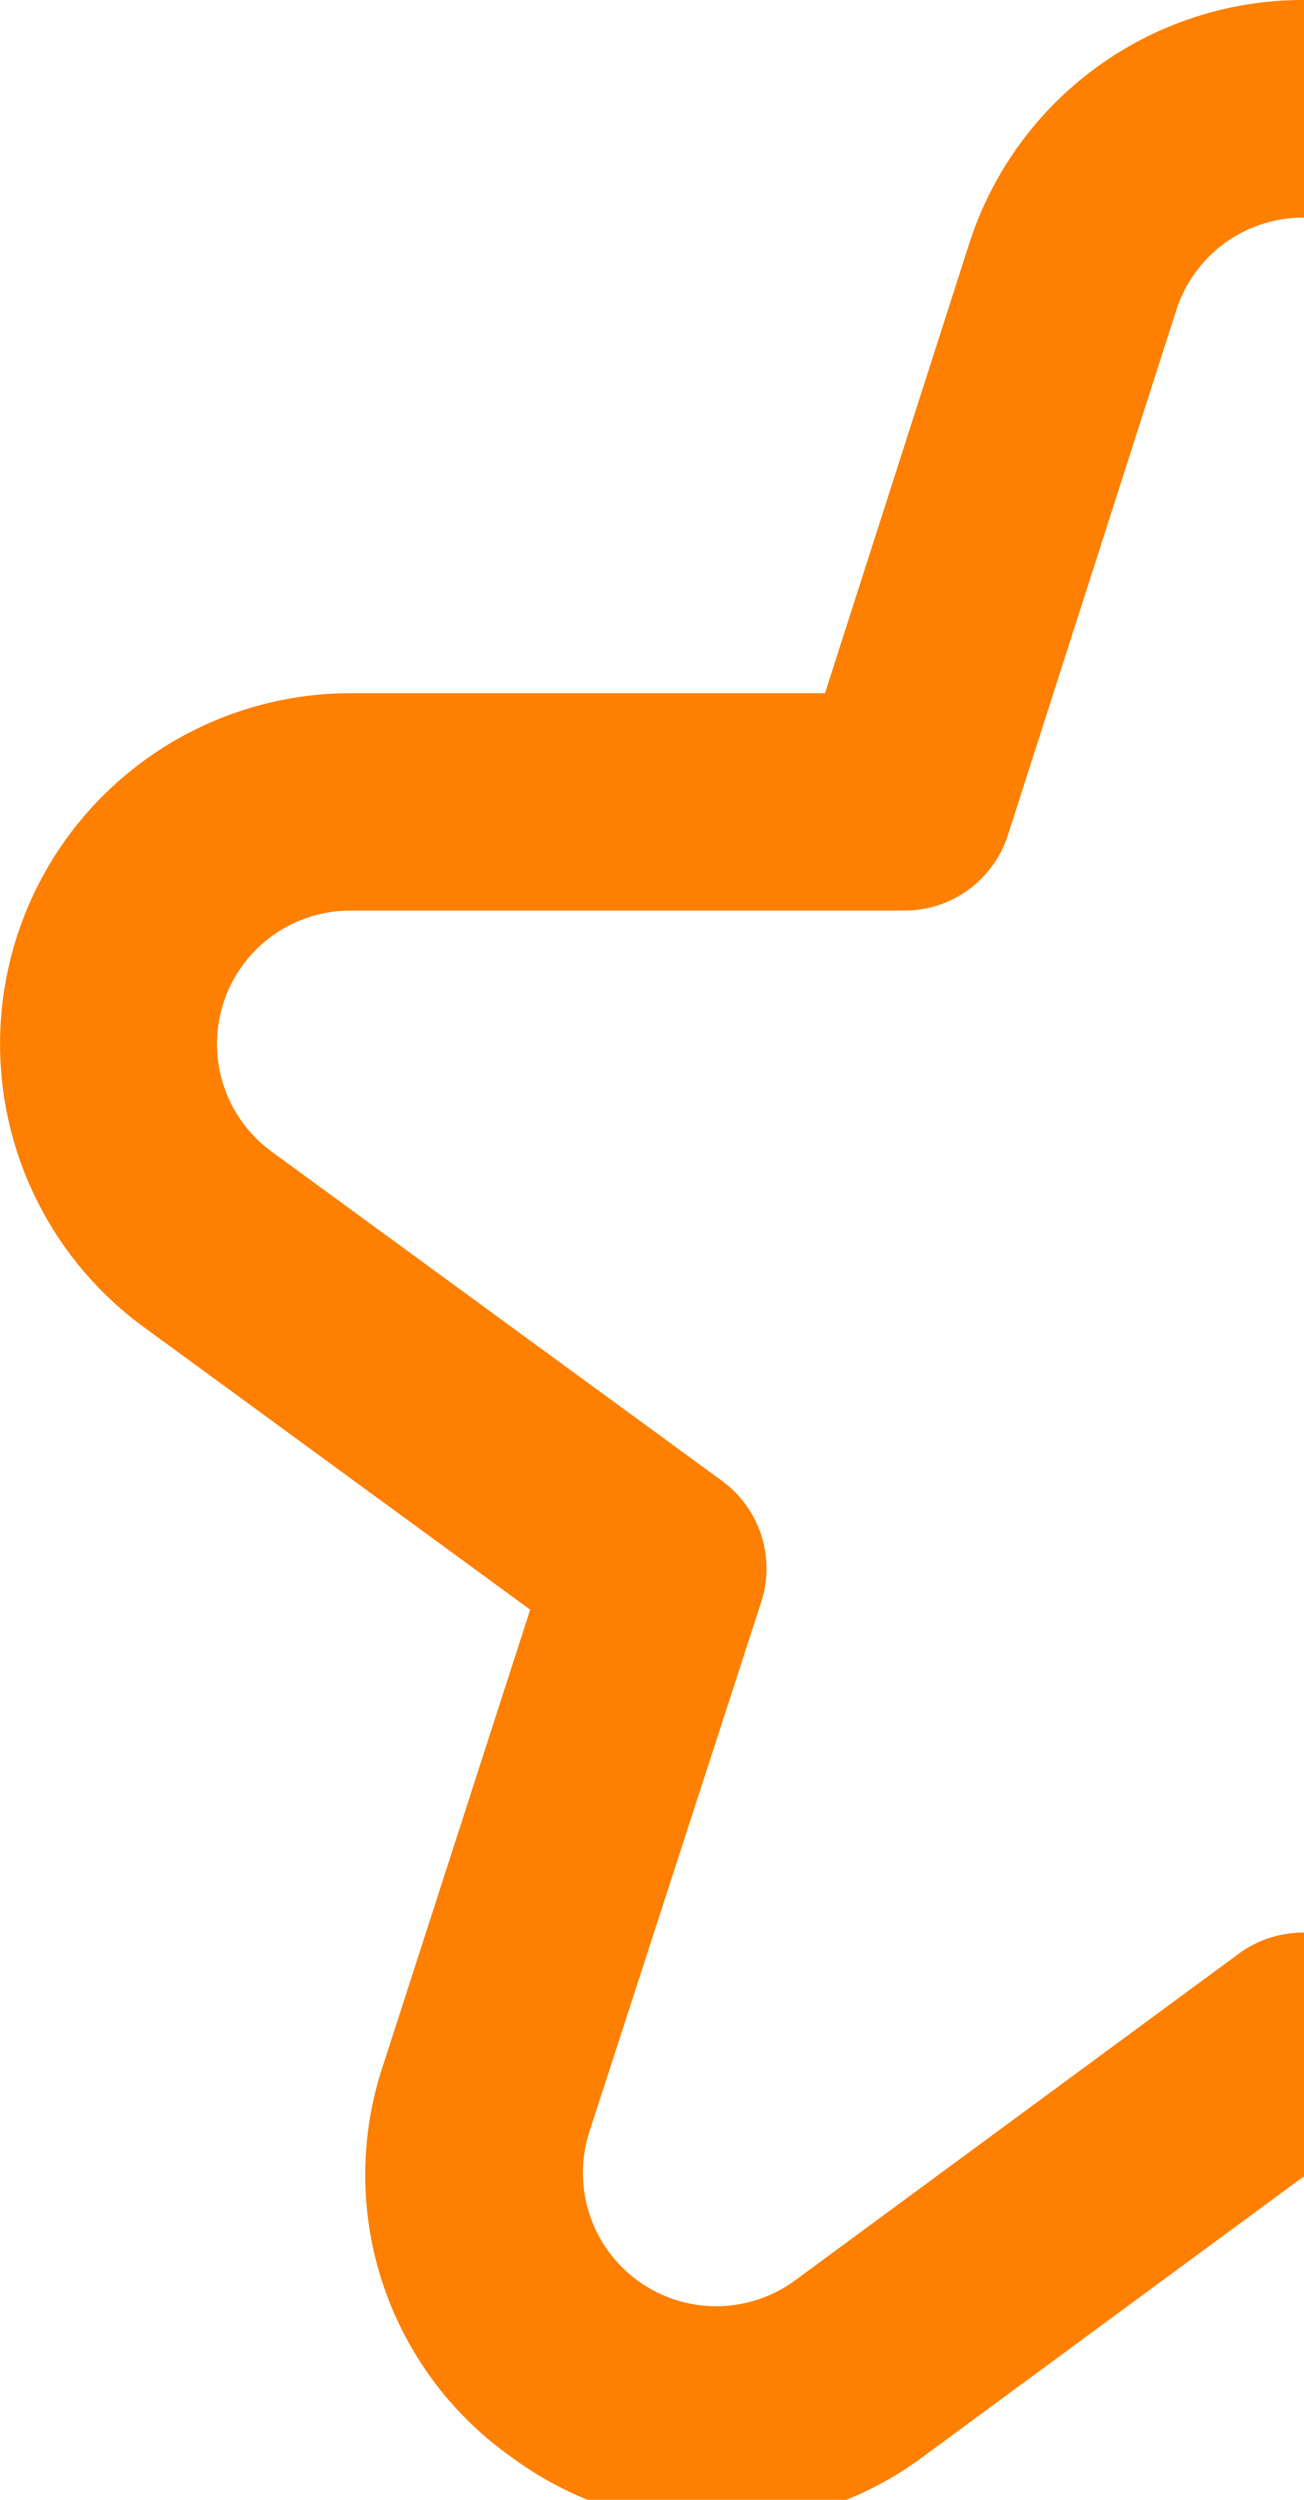 <svg width="12" height="23" xmlns="http://www.w3.org/2000/svg">
 <!-- Created with UXWing SVG Editor - https://uxwing.com/svg-icon-editor/ -->

 <g>
  <title>background</title>
  <rect x="-1" y="-1" width="14" height="25" id="canvas_background" fill="none"/>
 </g>
 <g>
  <title>Layer 1</title>
  <g id="svg_12">
   <path fill="#ff7f00" id="svg_1" d="m23.828,8.604a3.179,3.179 0 0 0 -3.067,-2.226l-4.369,0l-1.327,-4.136a3.227,3.227 0 0 0 -6.146,0l-1.327,4.136l-4.369,0a3.227,3.227 0 0 0 -1.9,5.832l3.556,2.6l-1.352,4.187a3.178,3.178 0 0 0 1.184,3.613a3.177,3.177 0 0 0 3.8,-0.019l3.481,-2.562l3.482,2.559a3.227,3.227 0 0 0 4.983,-3.591l-1.352,-4.187l3.56,-2.6a3.177,3.177 0 0 0 1.163,-3.606l0,0l0,-0zm-2.343,1.991l-4.144,3.029a1,1 0 0 0 -0.362,1.116l1.575,4.87a1.227,1.227 0 0 1 -1.895,1.365l-4.075,-3a1,1 0 0 0 -1.184,0l-4.075,3a1.227,1.227 0 0 1 -1.9,-1.365l1.58,-4.87a1,1 0 0 0 -0.362,-1.116l-4.144,-3.029a1.227,1.227 0 0 1 0.724,-2.217l5.1,0a1,1 0 0 0 0.952,-0.694l1.55,-4.831a1.227,1.227 0 0 1 2.336,0l1.55,4.831a1,1 0 0 0 0.952,0.694l5.1,0a1.227,1.227 0 0 1 0.724,2.217l-0.002,0z"/>
   <path fill="#ff7f00" id="svg_2" d="m48.23,8.604a3.179,3.179 0 0 0 -3.067,-2.226l-4.369,0l-1.327,-4.136a3.227,3.227 0 0 0 -6.146,0l-1.327,4.136l-4.369,0a3.227,3.227 0 0 0 -1.9,5.832l3.556,2.6l-1.352,4.187a3.178,3.178 0 0 0 1.184,3.613a3.177,3.177 0 0 0 3.8,-0.019l3.481,-2.562l3.482,2.559a3.227,3.227 0 0 0 4.983,-3.591l-1.352,-4.187l3.56,-2.6a3.177,3.177 0 0 0 1.163,-3.606l0,0l0,-0zm-2.343,1.991l-4.144,3.029a1,1 0 0 0 -0.362,1.116l1.575,4.87a1.227,1.227 0 0 1 -1.895,1.365l-4.075,-3a1,1 0 0 0 -1.184,0l-4.075,3a1.227,1.227 0 0 1 -1.9,-1.365l1.58,-4.87a1,1 0 0 0 -0.362,-1.116l-4.144,-3.029a1.227,1.227 0 0 1 0.724,-2.217l5.1,0a1,1 0 0 0 0.952,-0.694l1.55,-4.831a1.227,1.227 0 0 1 2.336,0l1.55,4.831a1,1 0 0 0 0.952,0.694l5.1,0a1.227,1.227 0 0 1 0.724,2.217l-0.002,0z"/>
   <path fill="#ff7f00" id="svg_3" d="m72.507,8.604a3.179,3.179 0 0 0 -3.067,-2.226l-4.369,0l-1.327,-4.136a3.227,3.227 0 0 0 -6.146,0l-1.327,4.136l-4.369,0a3.227,3.227 0 0 0 -1.9,5.832l3.556,2.6l-1.352,4.187a3.178,3.178 0 0 0 1.184,3.613a3.177,3.177 0 0 0 3.8,-0.019l3.481,-2.562l3.482,2.559a3.227,3.227 0 0 0 4.983,-3.591l-1.352,-4.187l3.56,-2.6a3.177,3.177 0 0 0 1.163,-3.606l0,0l0,-0zm-2.343,1.991l-4.144,3.029a1,1 0 0 0 -0.362,1.116l1.575,4.87a1.227,1.227 0 0 1 -1.895,1.365l-4.075,-3a1,1 0 0 0 -1.184,0l-4.075,3a1.227,1.227 0 0 1 -1.9,-1.365l1.58,-4.87a1,1 0 0 0 -0.362,-1.116l-4.144,-3.029a1.227,1.227 0 0 1 0.724,-2.217l5.1,0a1,1 0 0 0 0.952,-0.694l1.55,-4.831a1.227,1.227 0 0 1 2.336,0l1.55,4.831a1,1 0 0 0 0.952,0.694l5.1,0a1.227,1.227 0 0 1 0.724,2.217l-0.002,0z"/>
   <path fill="#ff7f00" id="svg_4" d="m96.784,8.604a3.179,3.179 0 0 0 -3.067,-2.226l-4.369,0l-1.327,-4.136a3.227,3.227 0 0 0 -6.146,0l-1.327,4.136l-4.369,0a3.227,3.227 0 0 0 -1.9,5.832l3.556,2.6l-1.352,4.187a3.178,3.178 0 0 0 1.184,3.613a3.177,3.177 0 0 0 3.8,-0.019l3.481,-2.562l3.482,2.559a3.227,3.227 0 0 0 4.983,-3.591l-1.352,-4.187l3.56,-2.6a3.177,3.177 0 0 0 1.163,-3.606l0,0l0,-0zm-2.343,1.991l-4.144,3.029a1,1 0 0 0 -0.362,1.116l1.575,4.87a1.227,1.227 0 0 1 -1.895,1.365l-4.075,-3a1,1 0 0 0 -1.184,0l-4.075,3a1.227,1.227 0 0 1 -1.9,-1.365l1.58,-4.87a1,1 0 0 0 -0.362,-1.116l-4.144,-3.029a1.227,1.227 0 0 1 0.724,-2.217l5.1,0a1,1 0 0 0 0.952,-0.694l1.55,-4.831a1.227,1.227 0 0 1 2.336,0l1.55,4.831a1,1 0 0 0 0.952,0.694l5.1,0a1.227,1.227 0 0 1 0.724,2.217l-0.002,0z"/>
   <path fill="#ff7f00" id="svg_5" d="m121.061,8.604a3.179,3.179 0 0 0 -3.067,-2.226l-4.369,0l-1.327,-4.136a3.227,3.227 0 0 0 -6.146,0l-1.327,4.136l-4.369,0a3.227,3.227 0 0 0 -1.9,5.832l3.556,2.6l-1.352,4.187a3.178,3.178 0 0 0 1.184,3.613a3.177,3.177 0 0 0 3.8,-0.019l3.481,-2.562l3.482,2.559a3.227,3.227 0 0 0 4.983,-3.591l-1.352,-4.187l3.56,-2.6a3.177,3.177 0 0 0 1.163,-3.606l0,0l0,-0zm-2.343,1.991l-4.144,3.029a1,1 0 0 0 -0.362,1.116l1.575,4.87a1.227,1.227 0 0 1 -1.895,1.365l-4.075,-3a1,1 0 0 0 -1.184,0l-4.075,3a1.227,1.227 0 0 1 -1.9,-1.365l1.58,-4.87a1,1 0 0 0 -0.362,-1.116l-4.144,-3.029a1.227,1.227 0 0 1 0.724,-2.217l5.1,0a1,1 0 0 0 0.952,-0.694l1.55,-4.831a1.227,1.227 0 0 1 2.336,0l1.55,4.831a1,1 0 0 0 0.952,0.694l5.1,0a1.227,1.227 0 0 1 0.724,2.217l-0.002,0z"/>
  </g>
 </g>
</svg>